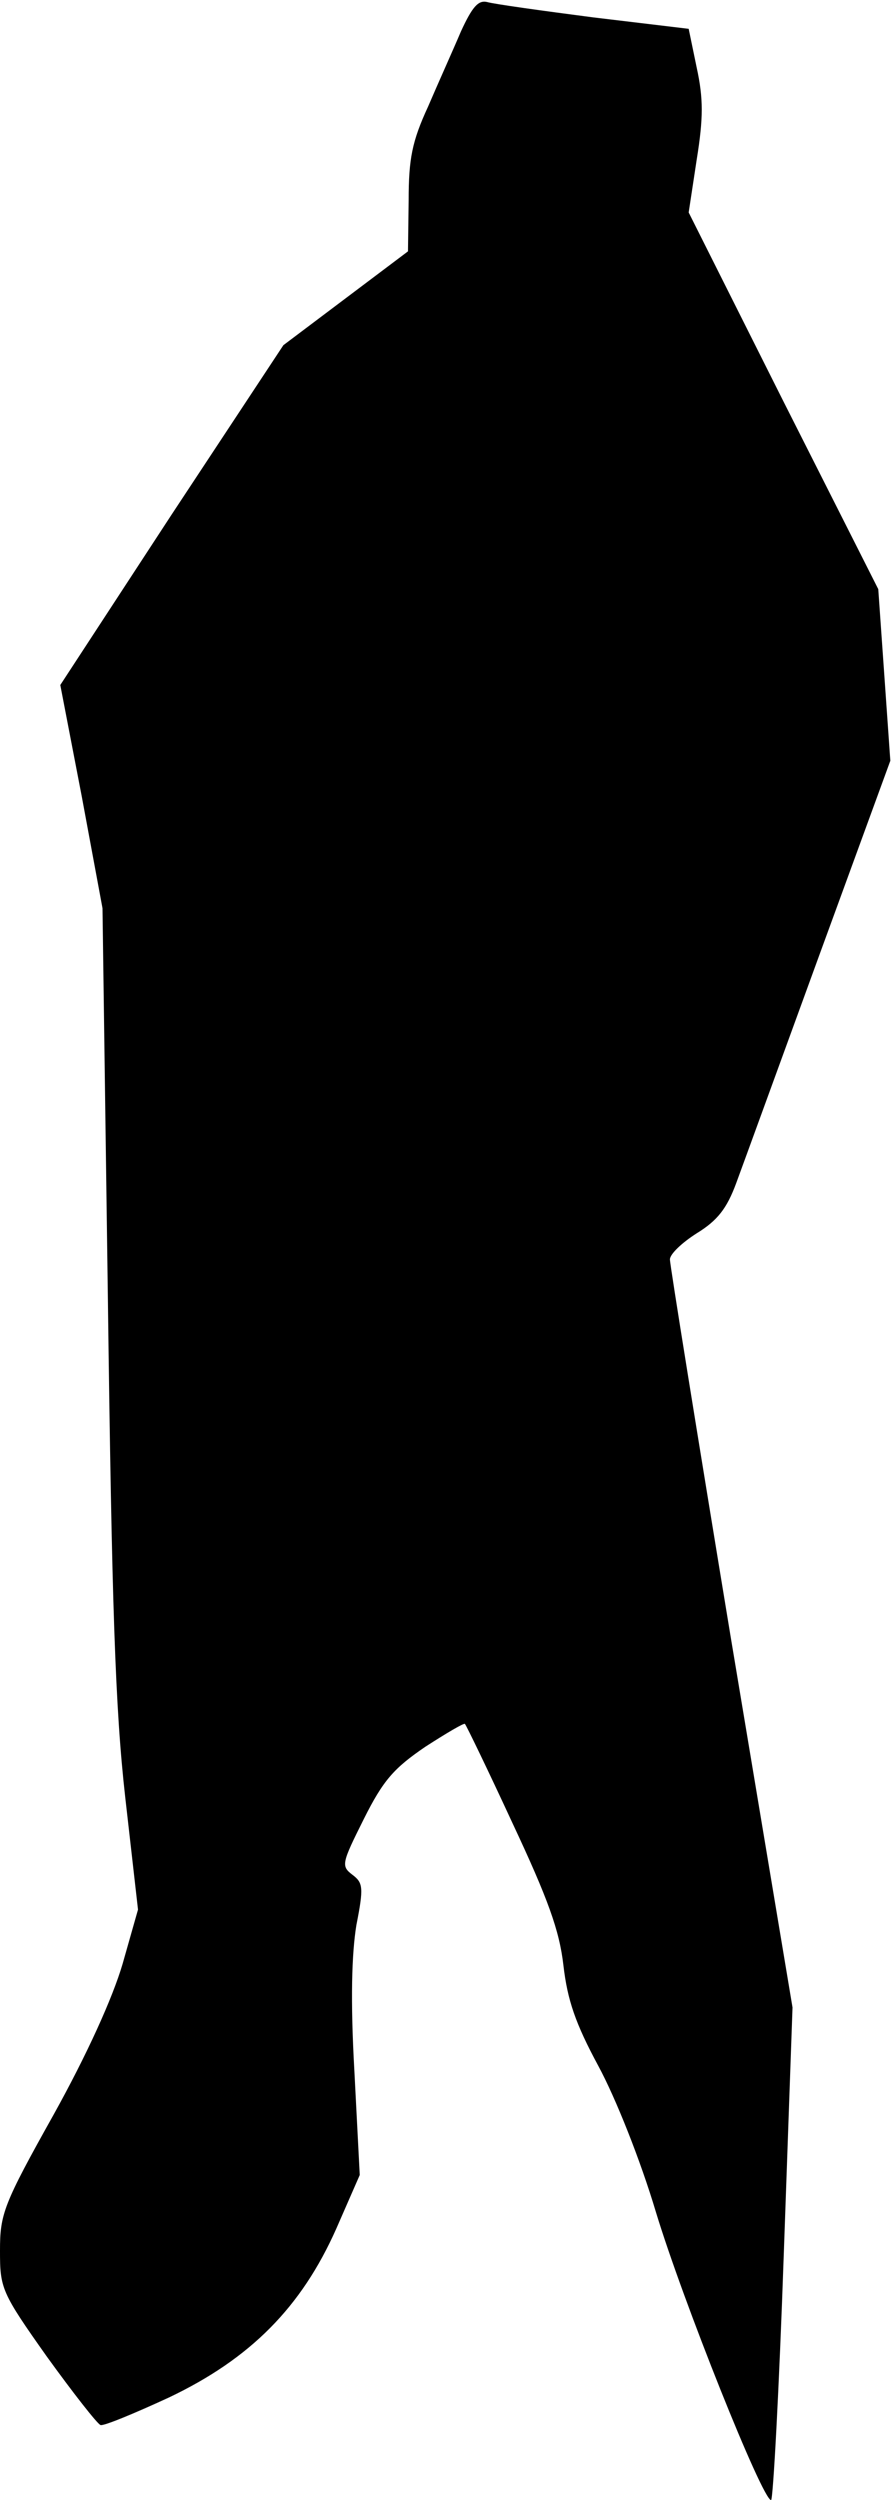 <?xml version="1.0" standalone="no"?>
<!DOCTYPE svg PUBLIC "-//W3C//DTD SVG 20010904//EN"
 "http://www.w3.org/TR/2001/REC-SVG-20010904/DTD/svg10.dtd">
<svg version="1.0" xmlns="http://www.w3.org/2000/svg"
 width="133pt" height="373pt" viewBox="0 0 133 373"
 preserveAspectRatio="xMidYMid meet">
<g transform="translate(0,373) scale(0.1,-0.1)"
fill="#000000" stroke="none">
<path fill="#000000" stroke="none" d="M688 3683 c-11 -26 -34 -77 -49 -112
-24 -52 -29 -78 -29 -140 l-1 -76 -93 -70 -93 -70 -167 -253 -166 -254 32
-166 31 -167 8 -580 c6 -463 11 -614 26 -747 l19 -167 -23 -81 c-15 -51 -53
-135 -103 -225 -75 -134 -80 -148 -80 -203 0 -56 2 -62 70 -158 39 -54 75
-100 80 -102 4 -2 50 17 102 41 122 58 198 135 250 252 l35 80 -8 155 c-6 106
-4 175 3 218 11 56 10 63 -6 75 -17 13 -16 17 17 83 29 58 45 76 92 108 31 20
58 36 59 34 2 -2 34 -68 71 -148 53 -113 70 -160 76 -212 6 -52 18 -87 52
-150 26 -48 63 -141 86 -218 40 -132 159 -430 172 -430 3 0 12 165 19 368 l13
367 -92 551 c-50 303 -91 557 -91 565 0 8 18 25 40 39 31 19 45 37 59 75 10
27 66 181 124 340 l106 290 -9 128 -9 128 -142 281 -141 281 12 79 c10 62 10
91 0 137 l-12 58 -142 17 c-77 10 -149 20 -159 23 -13 3 -22 -7 -39 -44z"/>
</g>
</svg>

